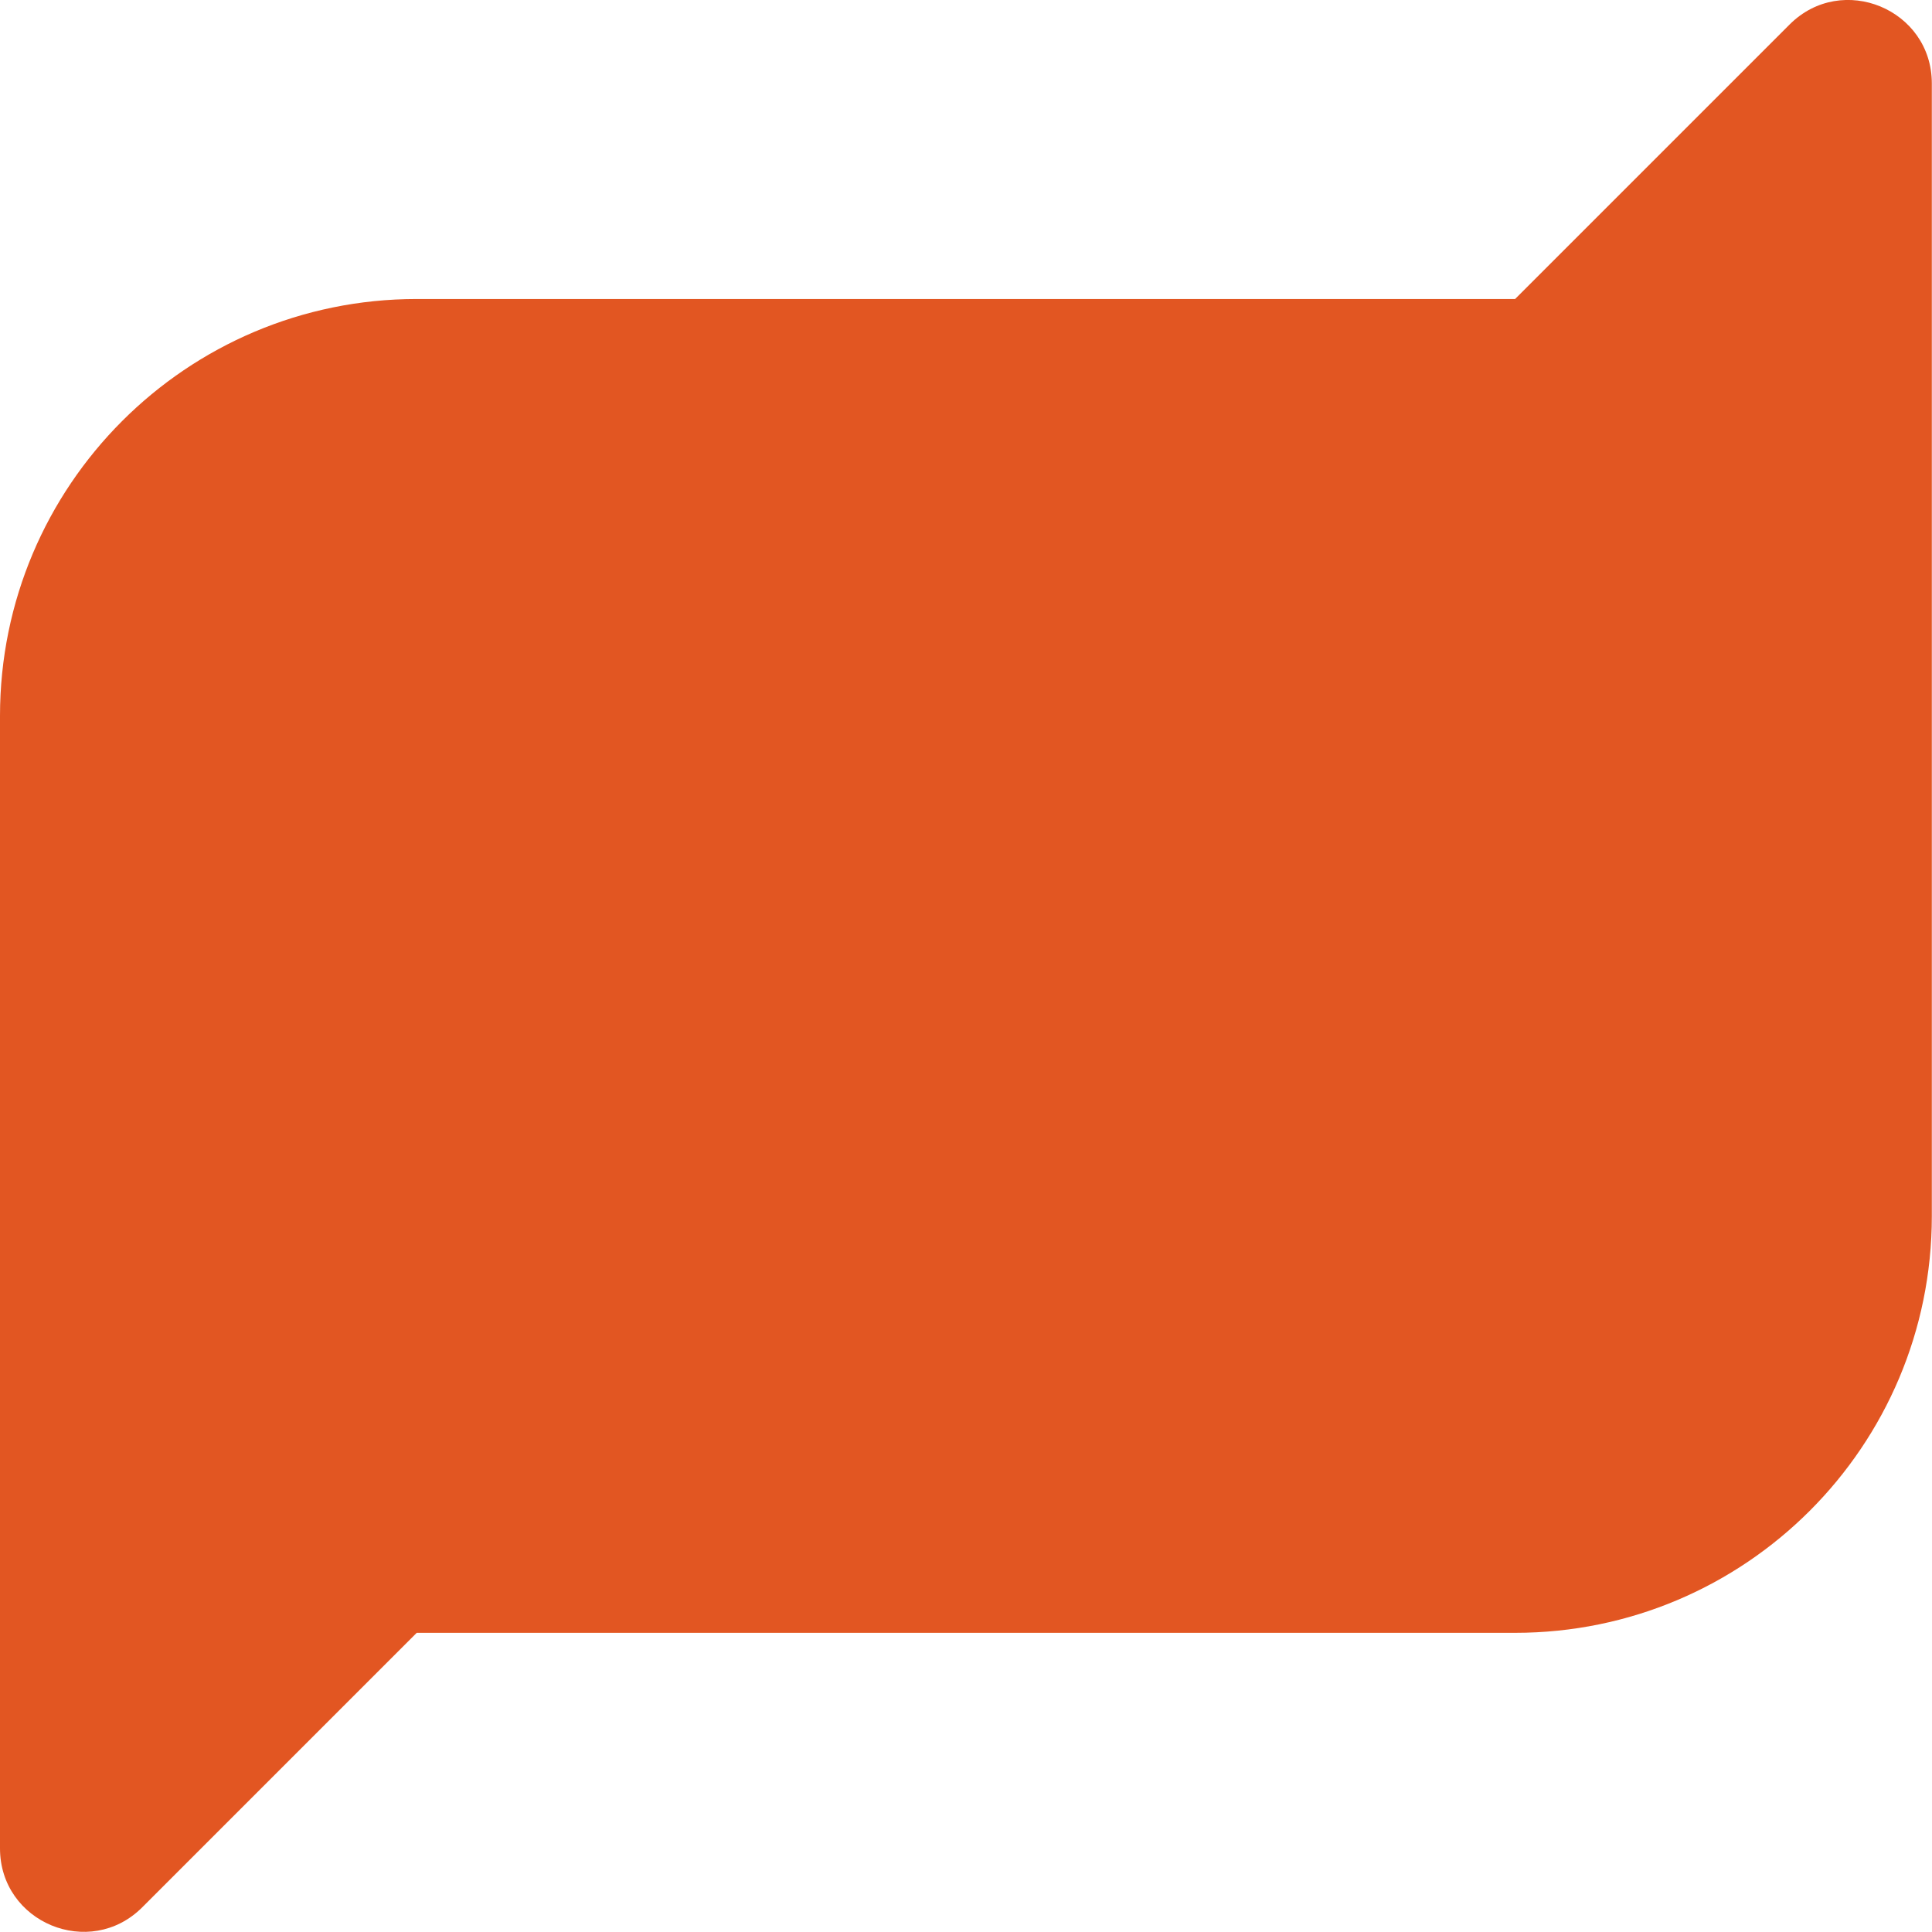 <?xml version="1.0" encoding="UTF-8"?>
<svg id="Capa_2" data-name="Capa 2" xmlns="http://www.w3.org/2000/svg" viewBox="0 0 113.4 113.39">
  <defs>
    <style>
      .cls-1 {
        fill: #e25622;
        stroke-width: 0px;
      }
    </style>
  </defs>
  <g id="Capa_1-2" data-name="Capa 1">
    <path class="cls-1" d="m88.94,17.55H24.46C10.95,17.55,0,28.51,0,42.02v66.47c0,4.36,5.27,6.54,8.35,3.46l16.11-16.11h64.47c13.51,0,24.46-10.95,24.46-24.46V4.9c0-4.36-5.27-6.54-8.35-3.46l-16.11,16.11Z"/>
  </g>
</svg>